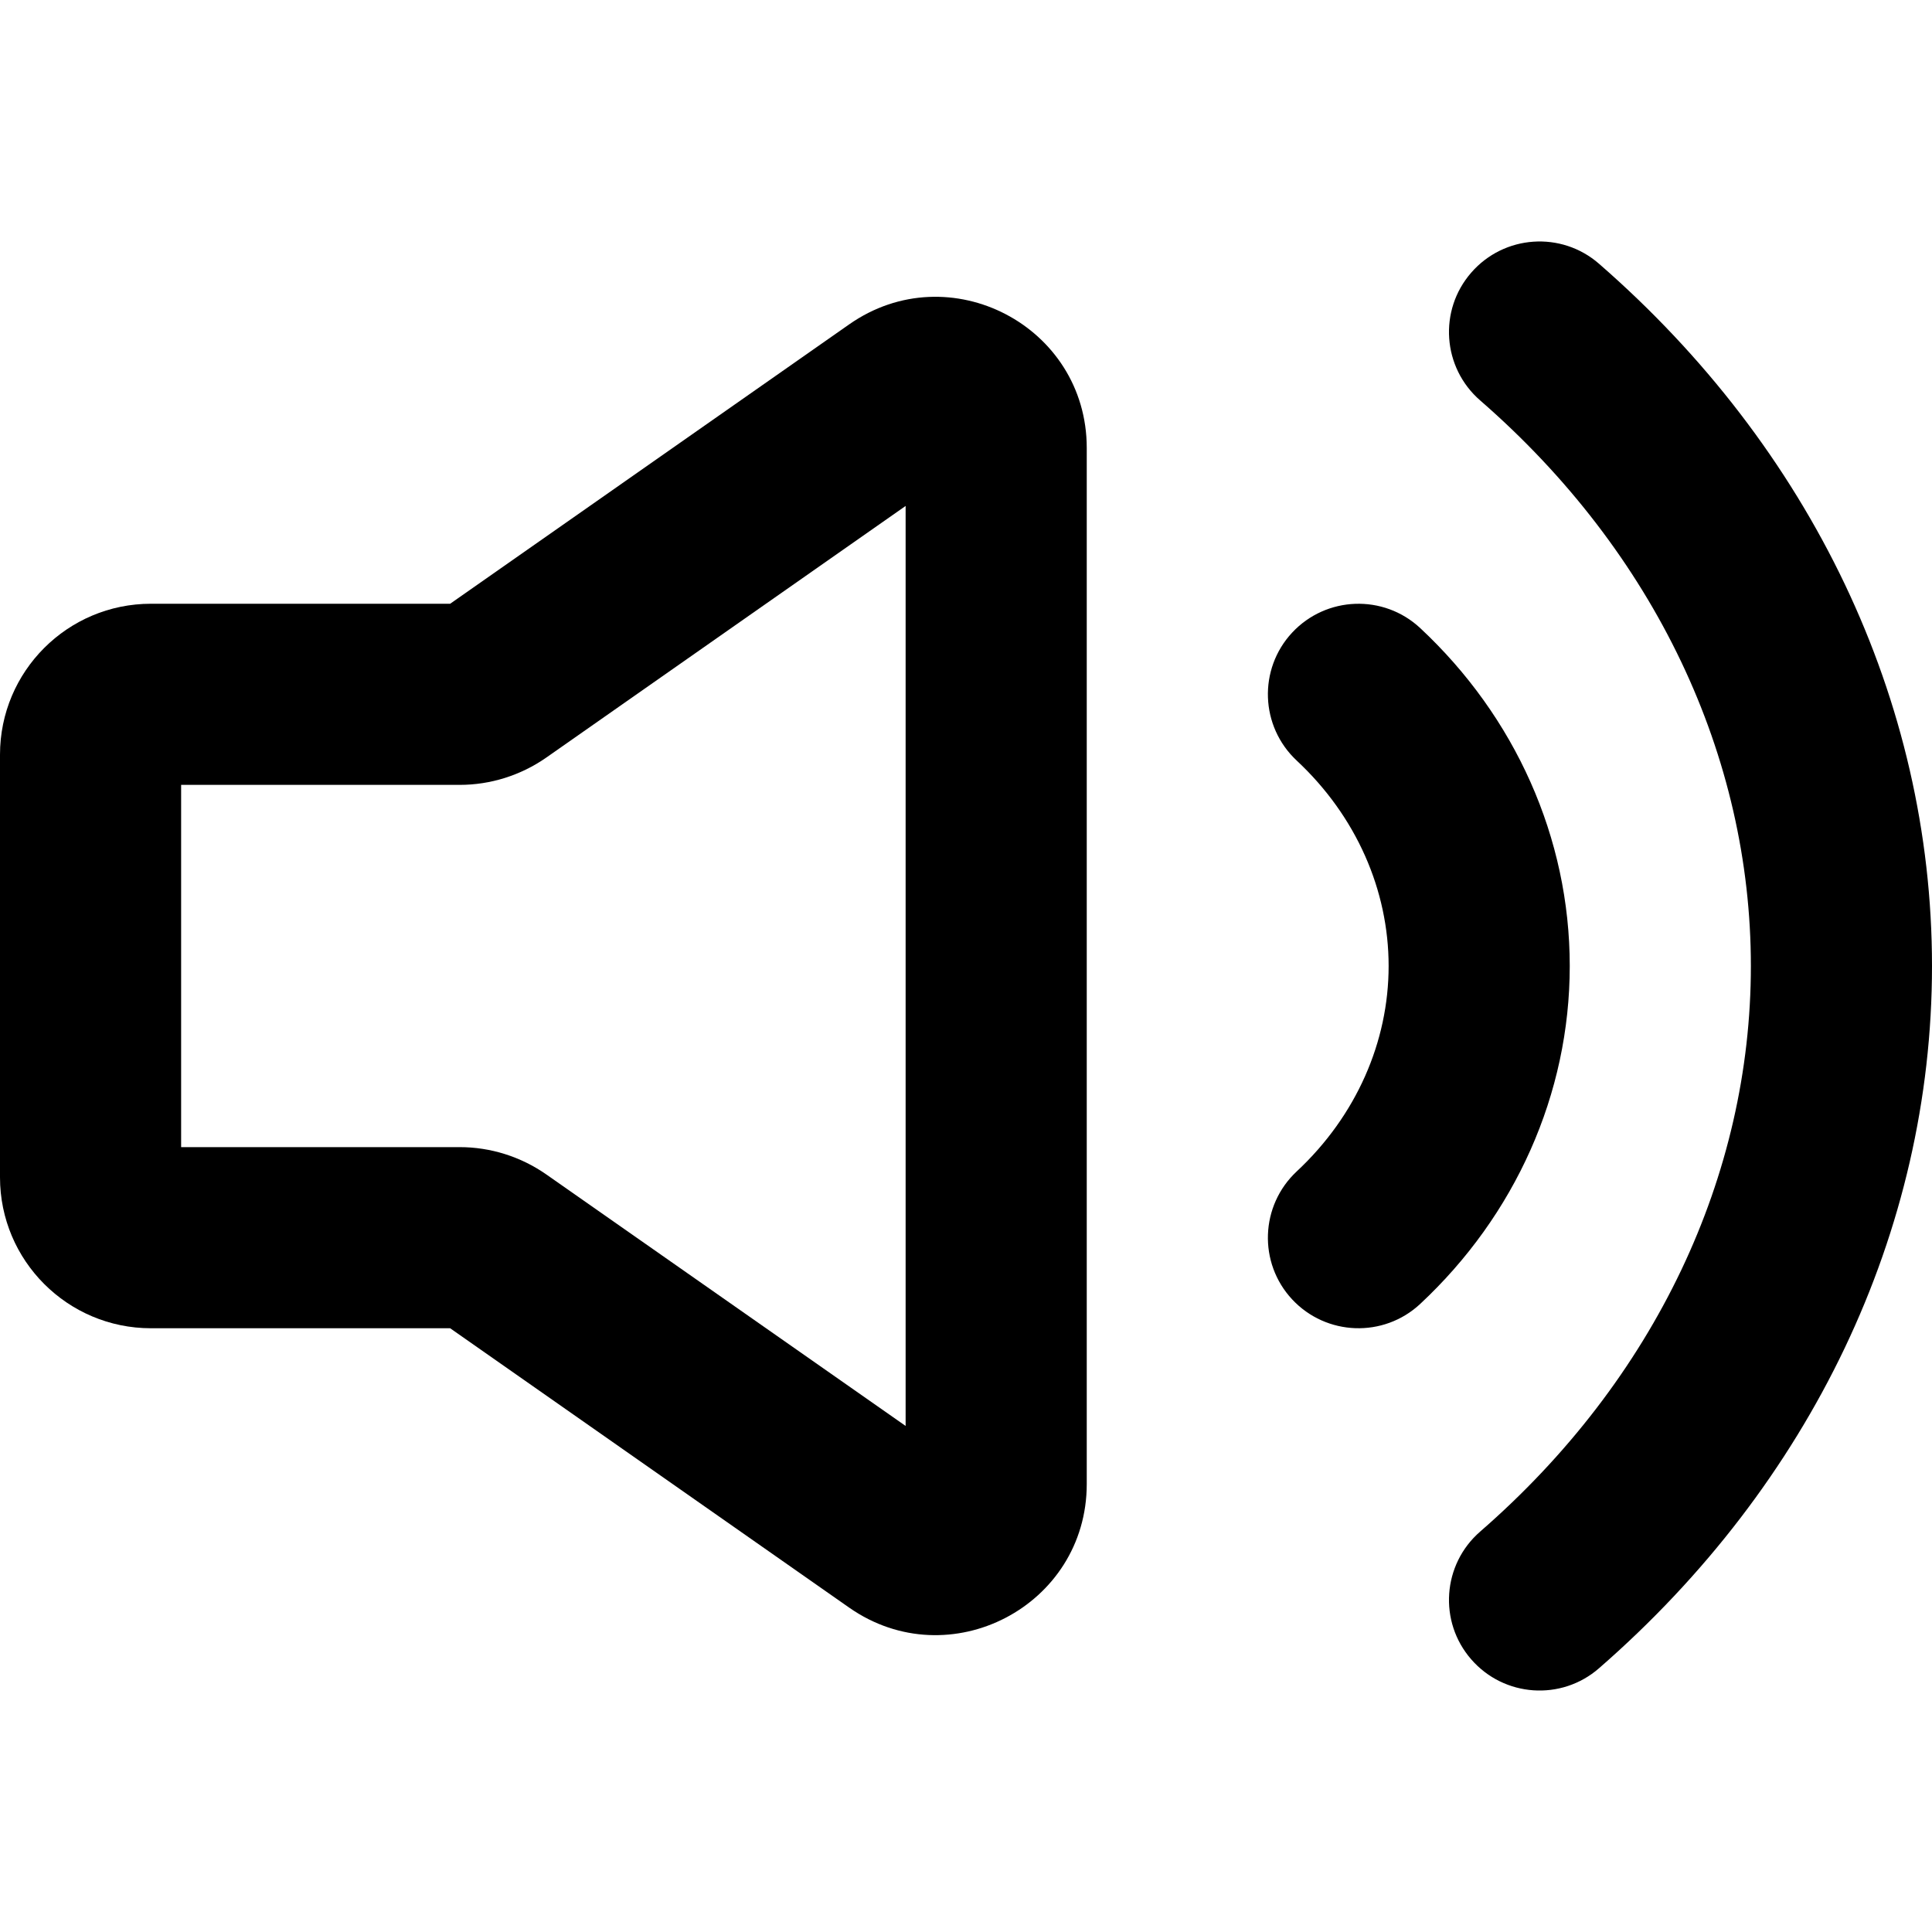 <svg width="16" height="16" viewBox="0 0 16 16" fill="none" xmlns="http://www.w3.org/2000/svg">
<g id="size=16" clip-path="url(#clip0)">
<g id="Union">
<path d="M13.242 2.184C12.93 1.912 12.456 1.945 12.184 2.258C11.912 2.57 11.945 3.044 12.258 3.316C13.709 4.578 14.5 6.266 14.5 8C14.5 9.734 13.709 11.422 12.258 12.684C11.945 12.956 11.912 13.43 12.184 13.742C12.456 14.055 12.93 14.088 13.242 13.816C14.992 12.293 16 10.204 16 8C16 5.796 14.992 3.707 13.242 2.184Z" fill="black"/>
<path fill-rule="evenodd" clip-rule="evenodd" d="M7.033 2.686C7.862 2.106 9 2.699 9 3.71V12.29C9 13.301 7.862 13.893 7.033 13.314L3.728 11H1.25C0.56 11 0 10.44 0 9.75V6.25C0 5.559 0.56 5 1.25 5H3.728L7.033 2.686ZM7.5 4.19L4.524 6.274C4.313 6.421 4.063 6.5 3.807 6.5H1.5V9.5H3.807C4.063 9.5 4.313 9.579 4.524 9.726L7.5 11.809V4.19Z" fill="black"/>
<path d="M10.701 5.239C10.984 4.936 11.458 4.919 11.761 5.201C12.547 5.934 13 6.939 13 8C13 9.061 12.547 10.066 11.761 10.799C11.458 11.081 10.984 11.064 10.701 10.761C10.419 10.458 10.436 9.984 10.739 9.701C11.233 9.24 11.5 8.627 11.5 8C11.5 7.373 11.233 6.76 10.739 6.299C10.436 6.016 10.419 5.542 10.701 5.239Z" fill="black"/>
</g>
</g>
<defs>
<clipPath id="clip0">
<rect width="16" height="16" fill="white"/>
</clipPath>
</defs>
</svg>
